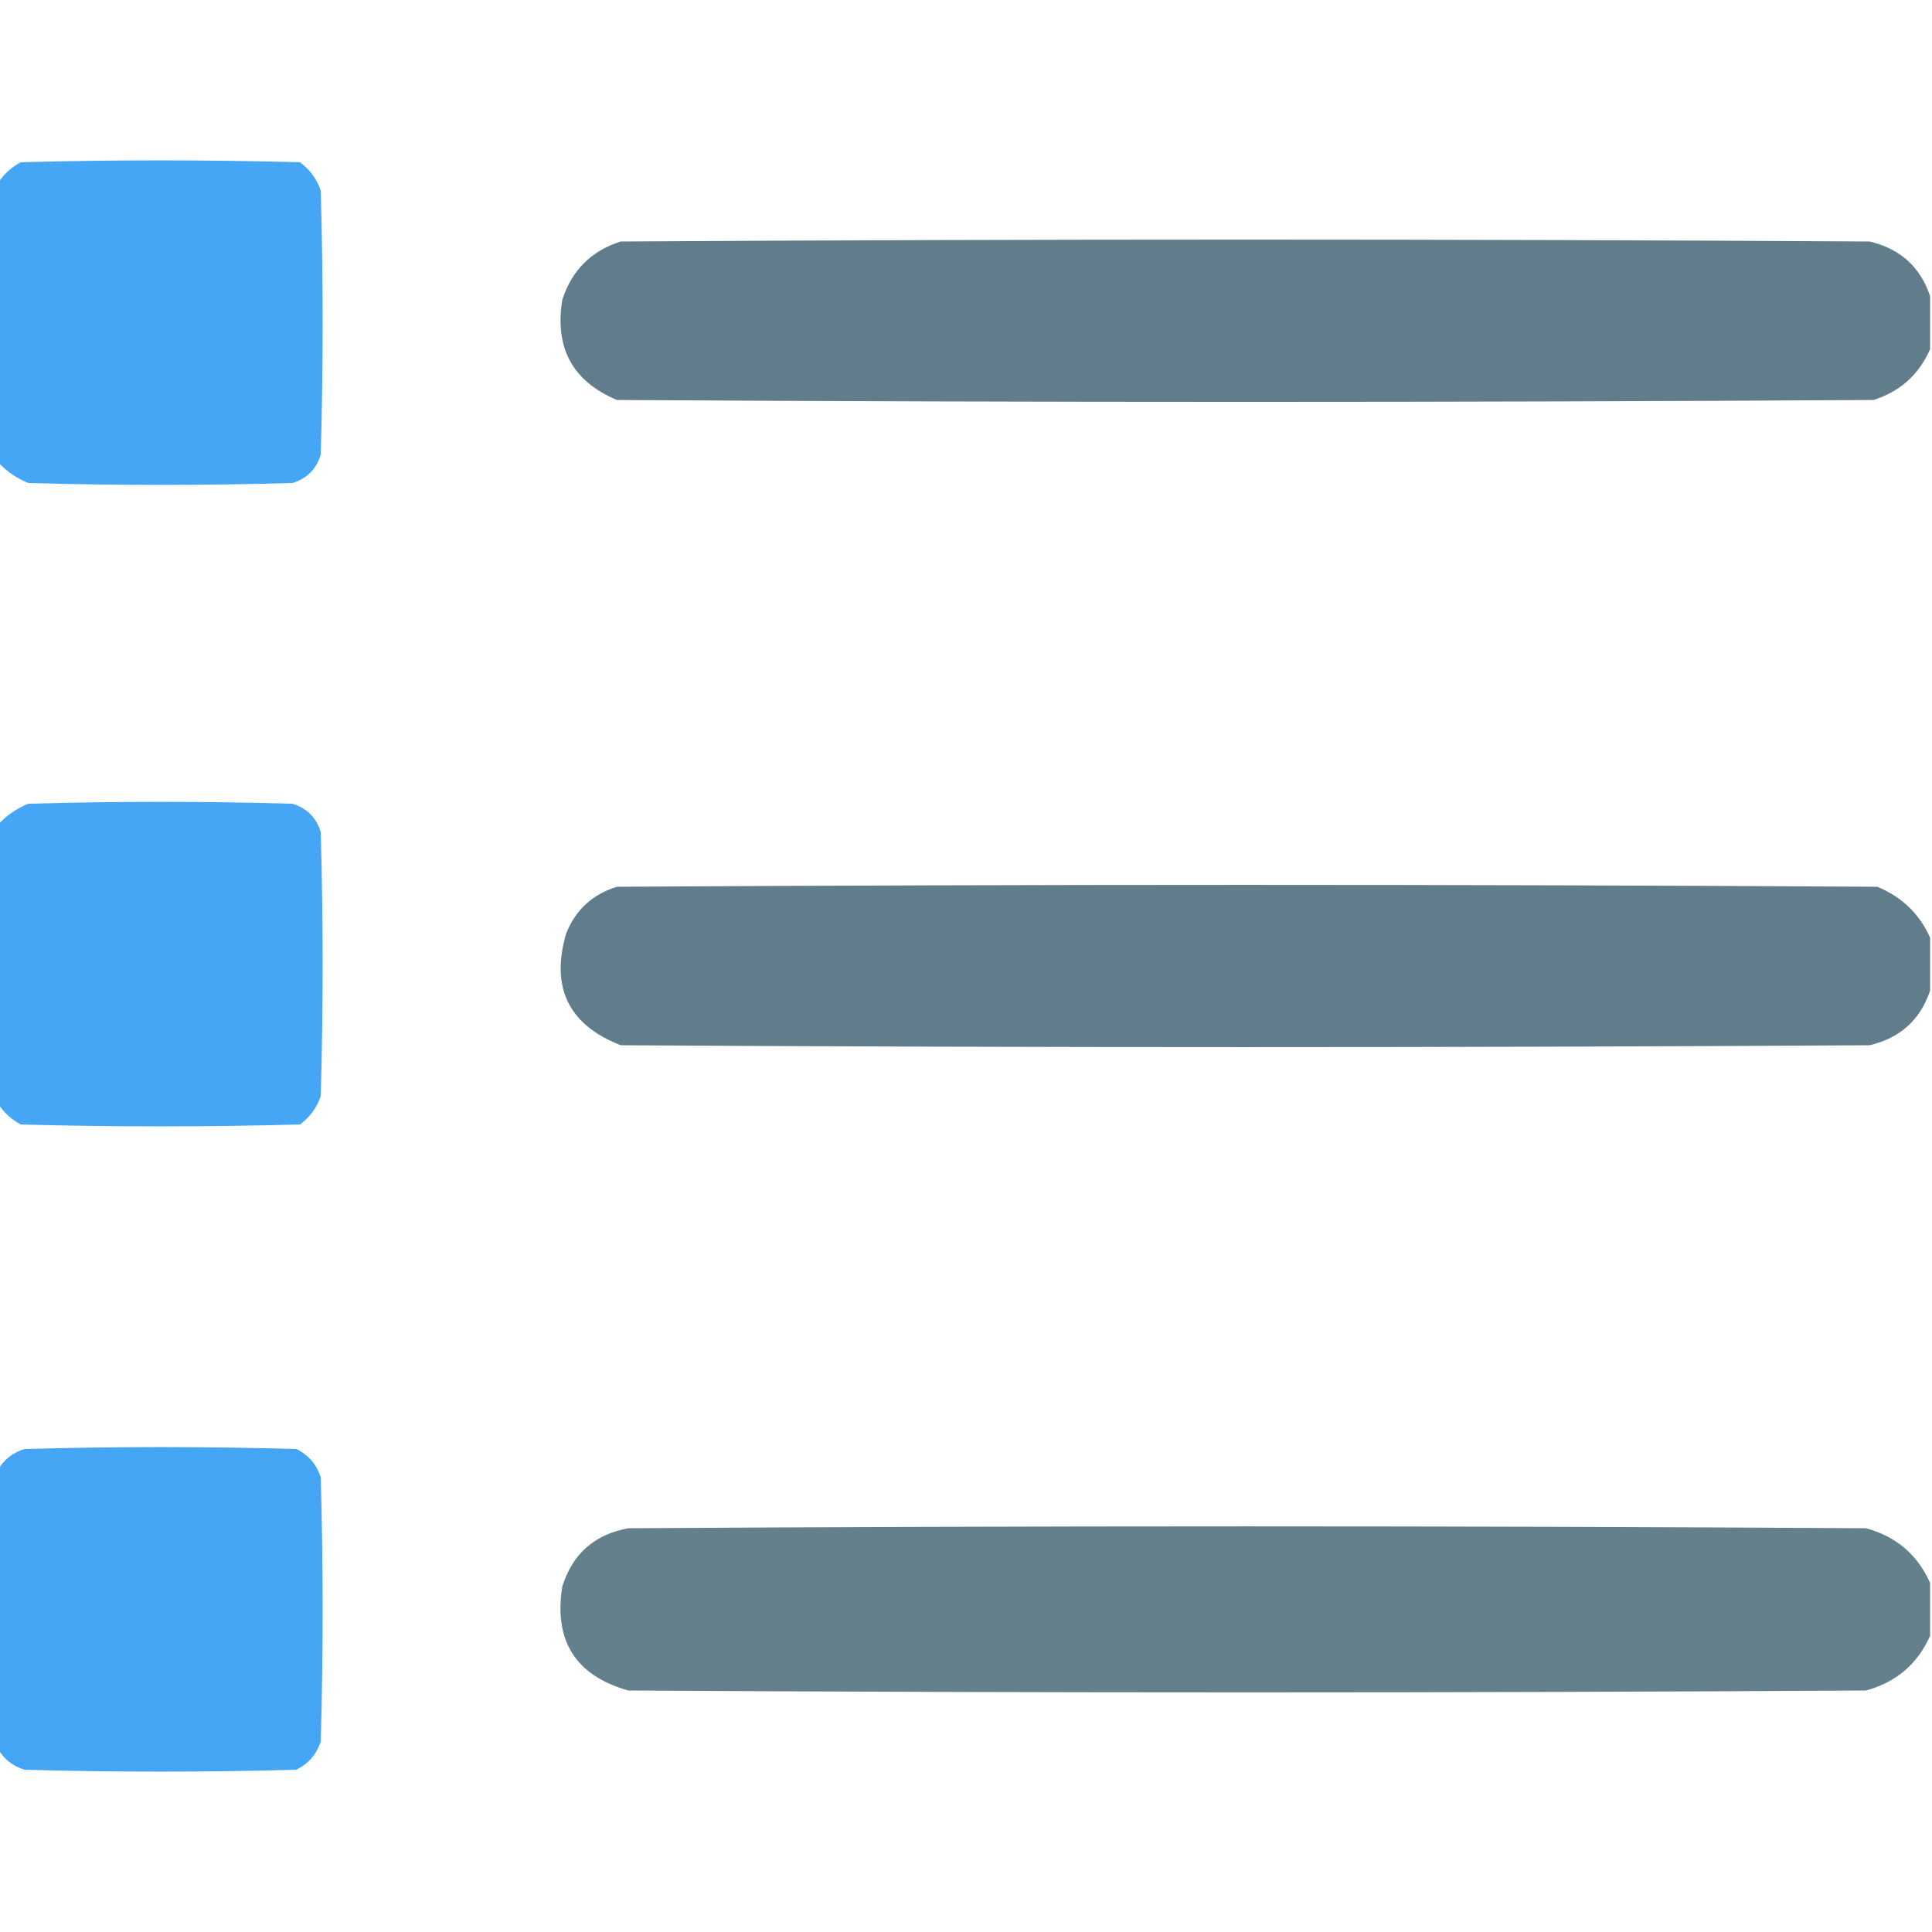 <?xml version="1.0" encoding="UTF-8"?>
<!DOCTYPE svg PUBLIC "-//W3C//DTD SVG 1.1//EN" "http://www.w3.org/Graphics/SVG/1.1/DTD/svg11.dtd">
<svg xmlns="http://www.w3.org/2000/svg" version="1.1" width="512px" height="512px" style="shape-rendering:geometricPrecision; text-rendering:geometricPrecision; image-rendering:optimizeQuality; fill-rule:evenodd; clip-rule:evenodd" xmlns:xlink="http://www.w3.org/1999/xlink">
<g><path style="opacity:0.985" fill="#42a5f5" d="M -0.5,122.5 C -0.5,97.833 -0.5,73.167 -0.5,48.5C 0.977,46.193 2.977,44.36 5.5,43C 30.167,42.333 54.833,42.333 79.5,43C 82.135,44.961 83.969,47.461 85,50.5C 85.667,73.833 85.667,97.167 85,120.5C 83.833,124.333 81.333,126.833 77.5,128C 54.167,128.667 30.833,128.667 7.5,128C 4.424,126.757 1.757,124.923 -0.5,122.5 Z"/></g>
<g><path style="opacity:0.991" fill="#607c8b" d="M 511.5,78.5 C 511.5,83.167 511.5,87.833 511.5,92.5C 508.593,99.237 503.593,103.737 496.5,106C 385.5,106.667 274.5,106.667 163.5,106C 151.794,101.098 146.961,92.265 149,79.5C 151.5,71.667 156.667,66.5 164.5,64C 274.833,63.333 385.167,63.333 495.5,64C 503.607,65.947 508.94,70.78 511.5,78.5 Z"/></g>
<g><path style="opacity:0.985" fill="#42a5f5" d="M -0.5,292.5 C -0.5,267.833 -0.5,243.167 -0.5,218.5C 1.757,216.077 4.424,214.243 7.5,213C 30.833,212.333 54.167,212.333 77.5,213C 81.333,214.167 83.833,216.667 85,220.5C 85.667,243.833 85.667,267.167 85,290.5C 83.969,293.539 82.135,296.039 79.5,298C 54.833,298.667 30.167,298.667 5.5,298C 2.977,296.64 0.977,294.807 -0.5,292.5 Z"/></g>
<g><path style="opacity:0.991" fill="#607c8b" d="M 511.5,248.5 C 511.5,253.167 511.5,257.833 511.5,262.5C 508.94,270.22 503.607,275.053 495.5,277C 385.167,277.667 274.833,277.667 164.5,277C 150.731,271.627 145.897,261.794 150,247.5C 152.482,241.172 156.982,237.006 163.5,235C 274.833,234.333 386.167,234.333 497.5,235C 504.019,237.687 508.686,242.187 511.5,248.5 Z"/></g>
<g><path style="opacity:0.985" fill="#42a4f5" d="M -0.5,463.5 C -0.5,438.833 -0.5,414.167 -0.5,389.5C 1.046,386.8 3.379,384.967 6.5,384C 30.5,383.333 54.5,383.333 78.5,384C 81.728,385.563 83.895,388.063 85,391.5C 85.667,414.833 85.667,438.167 85,461.5C 83.895,464.937 81.728,467.437 78.5,469C 54.5,469.667 30.5,469.667 6.5,469C 3.379,468.033 1.046,466.2 -0.5,463.5 Z"/></g>
<g><path style="opacity:0.97" fill="#607d8a" d="M 511.5,419.5 C 511.5,424.167 511.5,428.833 511.5,433.5C 508.165,440.997 502.498,445.831 494.5,448C 385.167,448.667 275.833,448.667 166.5,448C 152.578,444.063 146.745,434.896 149,420.5C 151.687,411.814 157.521,406.647 166.5,405C 275.833,404.333 385.167,404.333 494.5,405C 502.498,407.169 508.165,412.003 511.5,419.5 Z"/></g>
</svg>
